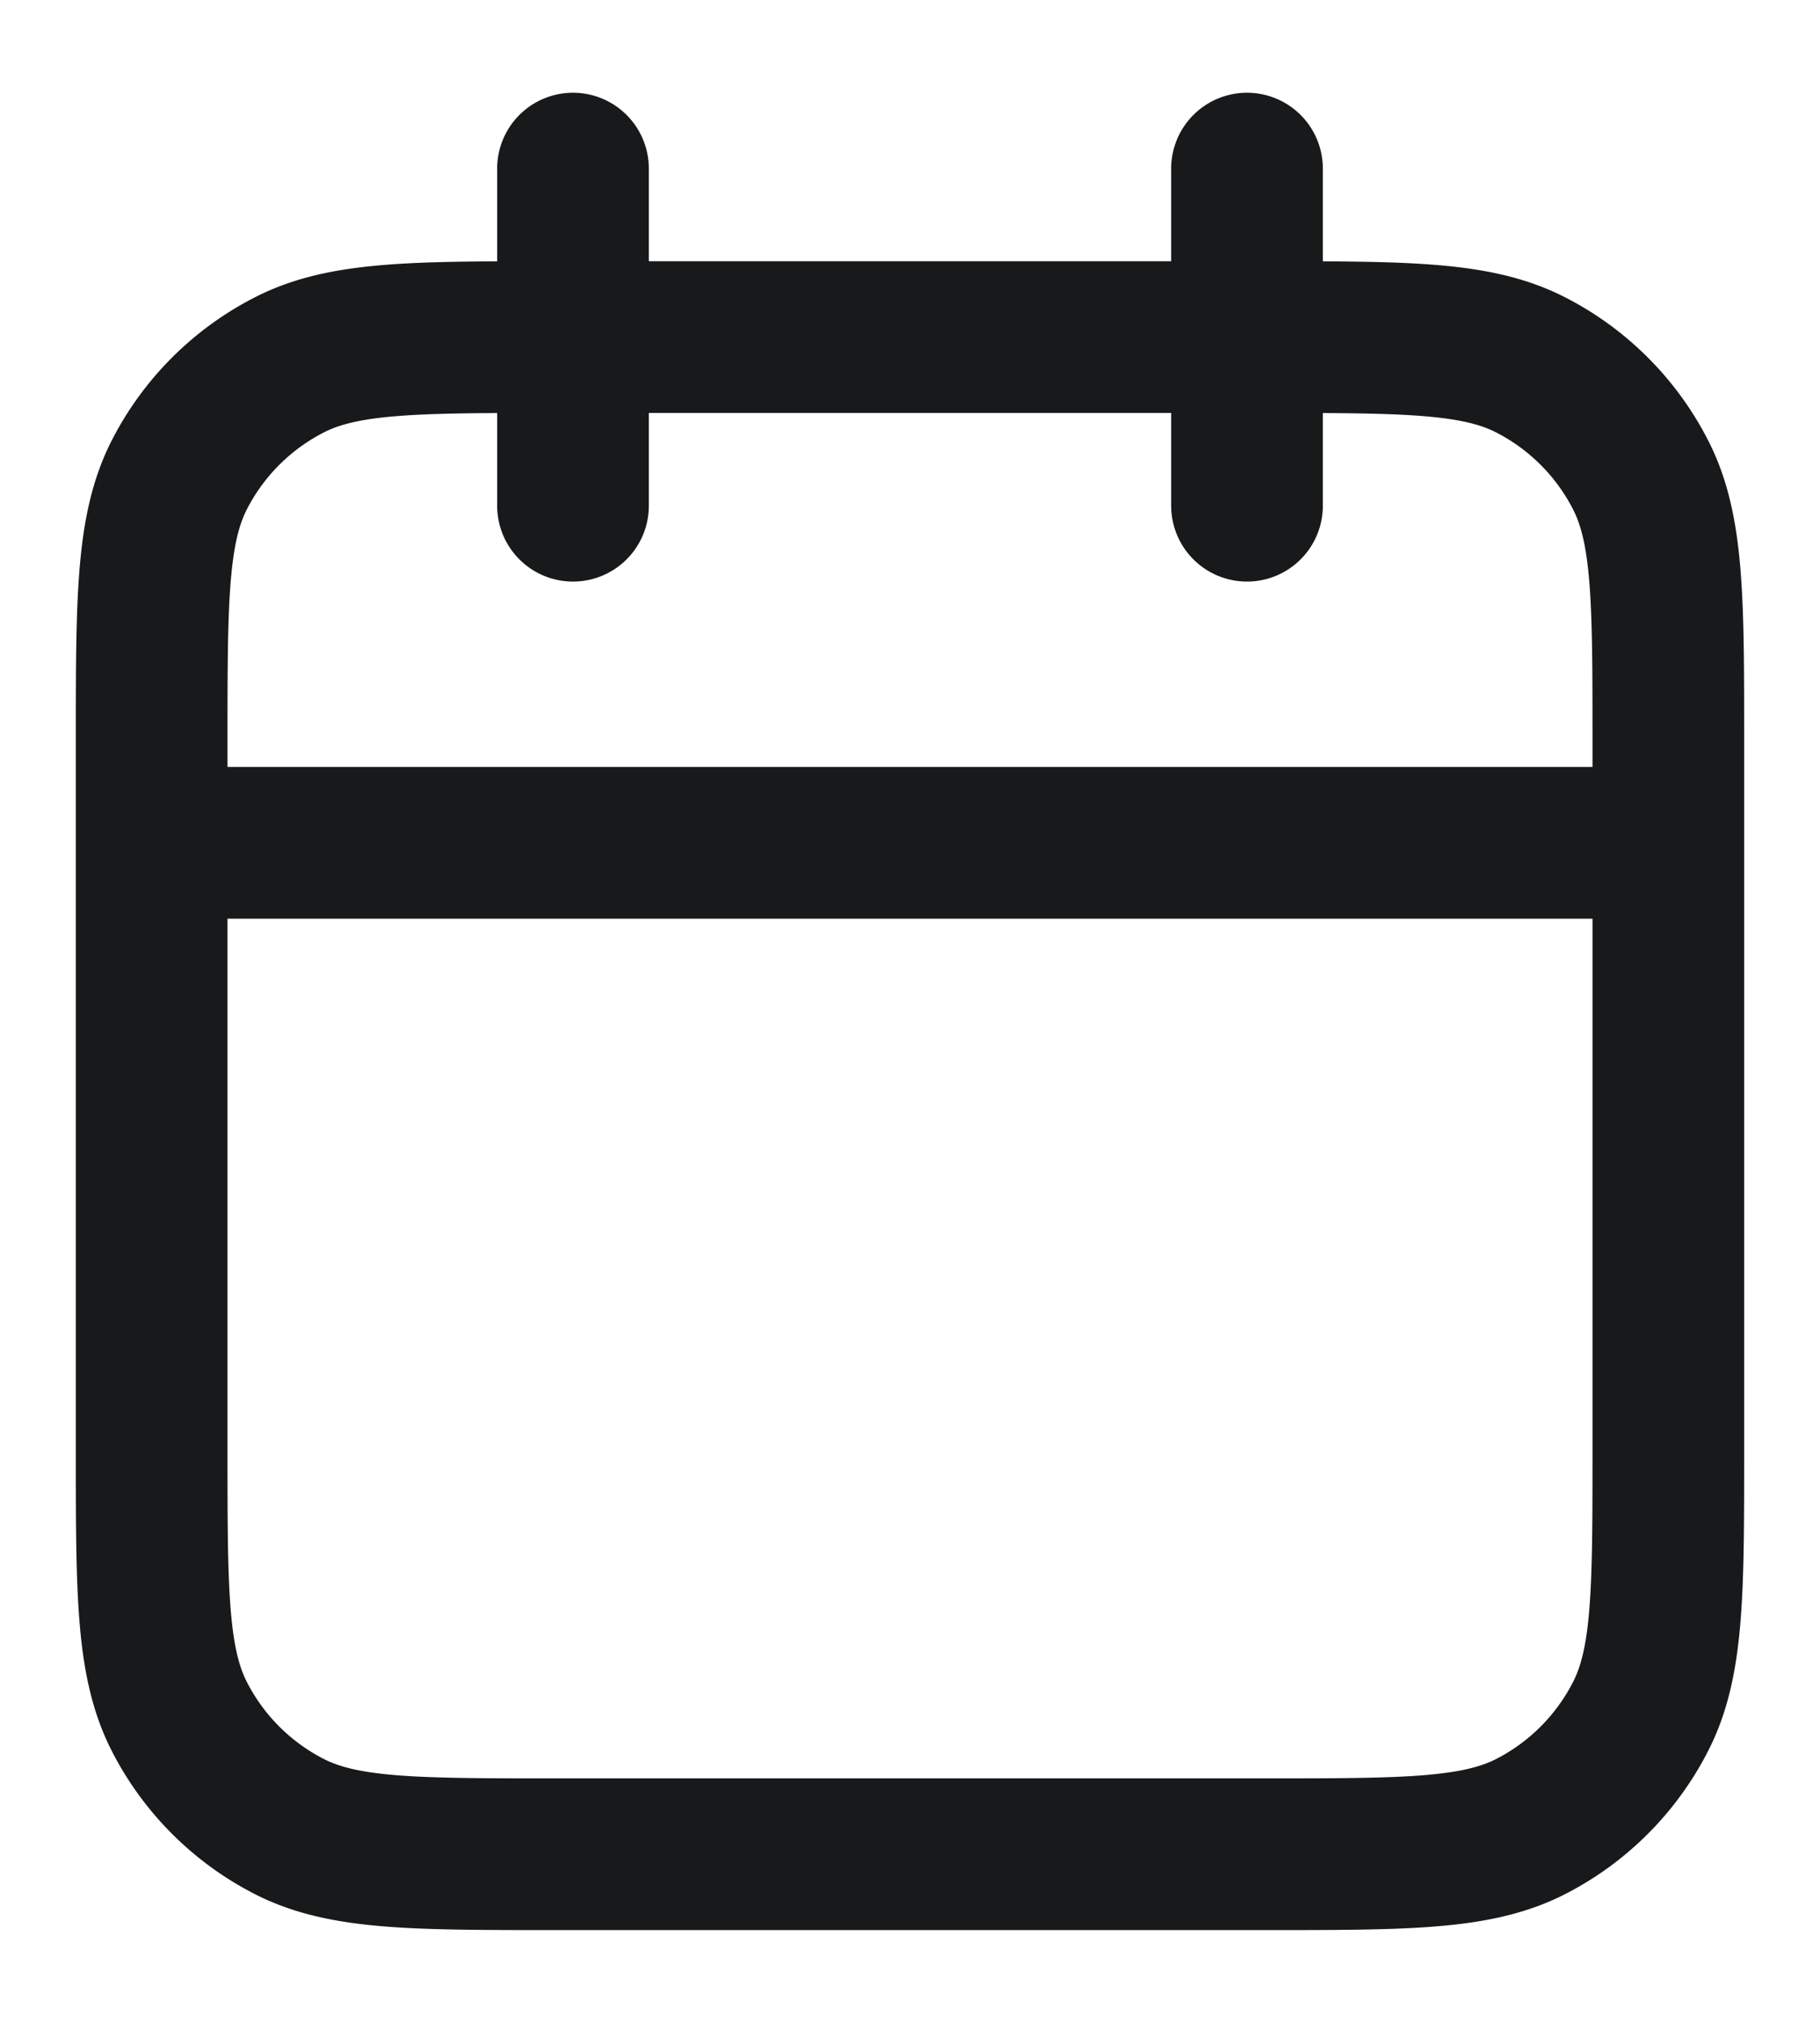 <svg width="18" height="20" fill="none" xmlns="http://www.w3.org/2000/svg"><path d="M16.5 8.333h-15m10.833-6.666V5M5.667 1.667V5M5.5 18.333h7c1.4 0 2.1 0 2.635-.272a2.5 2.5 0 0 0 1.092-1.093c.273-.535.273-1.235.273-2.635v-7c0-1.4 0-2.1-.273-2.635a2.5 2.5 0 0 0-1.092-1.092c-.535-.273-1.235-.273-2.635-.273h-7c-1.4 0-2.1 0-2.635.273a2.5 2.5 0 0 0-1.093 1.092C1.5 5.233 1.5 5.933 1.5 7.333v7c0 1.4 0 2.1.272 2.635a2.5 2.5 0 0 0 1.093 1.093c.535.272 1.235.272 2.635.272Z" stroke="#18191A" stroke-width="1.5" stroke-linecap="round" stroke-linejoin="round"/></svg>